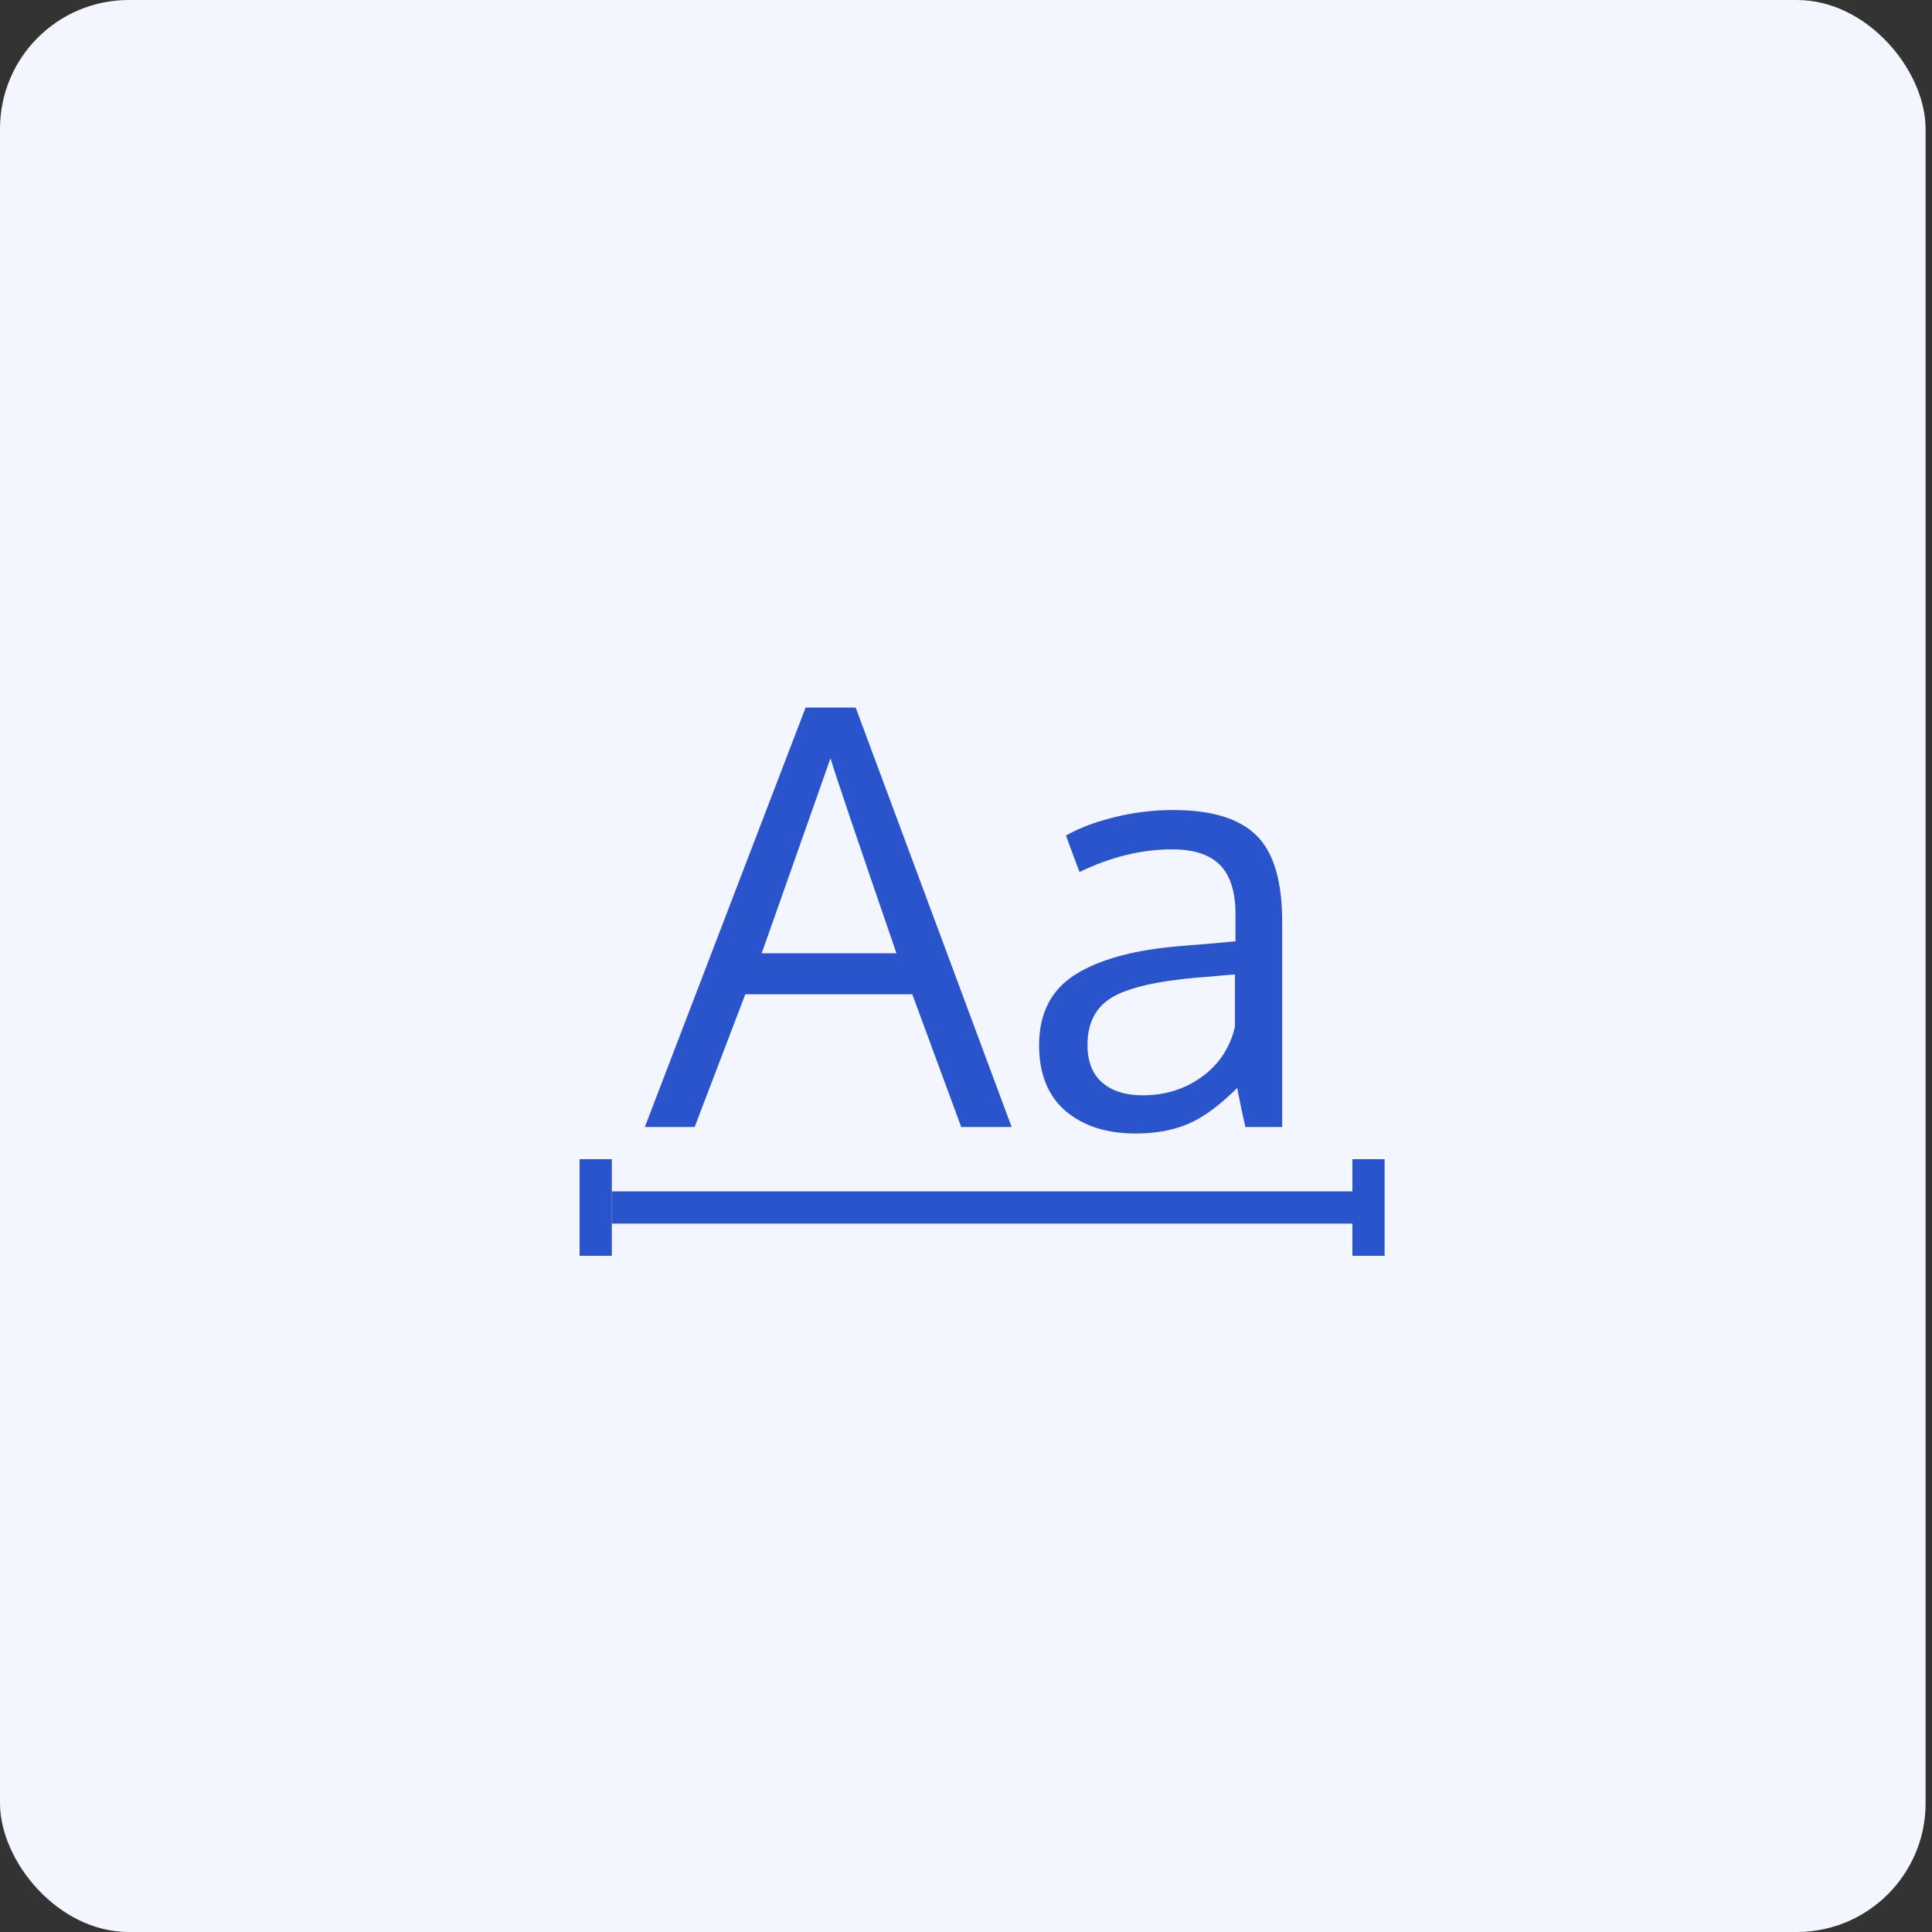 <svg width="60" height="60" viewBox="0 0 60 60" fill="none" xmlns="http://www.w3.org/2000/svg">
<rect x="0" y="0" width="60" height="60" fill="#333333" stroke="none"/>
<rect width="59.801" height="60" rx="4" fill="#F3F6FF"/>
<path d="M27.84 29.604C26.604 26.012 25.921 23.993 25.792 23.548C25.792 23.548 25.08 25.566 23.656 29.604H27.84ZM29.852 35L28.332 30.878H23.146L21.573 35H20.026L25.019 21.975H26.574L31.417 35H29.852ZM35.486 34.016C36.184 34.016 36.796 33.825 37.323 33.444C37.856 33.058 38.199 32.539 38.352 31.889V30.263C38.322 30.263 38.144 30.277 37.815 30.307C37.493 30.336 37.282 30.354 37.183 30.359C35.911 30.471 35.023 30.679 34.52 30.983C34.022 31.288 33.773 31.777 33.773 32.451C33.773 32.967 33.925 33.356 34.23 33.62C34.534 33.884 34.953 34.016 35.486 34.016ZM38.677 35C38.589 34.625 38.504 34.221 38.422 33.787C37.889 34.32 37.388 34.69 36.919 34.895C36.45 35.1 35.899 35.202 35.267 35.202C34.364 35.202 33.638 34.968 33.087 34.499C32.542 34.024 32.27 33.345 32.27 32.46C32.27 31.476 32.642 30.746 33.386 30.271C34.136 29.797 35.214 29.501 36.62 29.384C36.813 29.366 37.103 29.343 37.49 29.314C37.883 29.278 38.176 29.252 38.369 29.234V28.382C38.369 27.702 38.211 27.198 37.895 26.87C37.578 26.542 37.08 26.378 36.4 26.378C35.451 26.378 34.493 26.612 33.526 27.081C33.497 27.011 33.421 26.809 33.298 26.475C33.175 26.135 33.11 25.959 33.105 25.947C33.532 25.707 34.039 25.517 34.625 25.376C35.217 25.23 35.817 25.156 36.427 25.156C37.628 25.156 38.492 25.42 39.02 25.947C39.553 26.469 39.819 27.359 39.819 28.619V35H38.677Z" fill="#2954CC"/>
<line x1="19" y1="37.5" x2="42" y2="37.5" stroke="#2954CC"/>
<line x1="18.5" y1="36" x2="18.5" y2="39" stroke="#2954CC"/>
<line x1="42.5" y1="36" x2="42.5" y2="39" stroke="#2954CC"/>
</svg>

